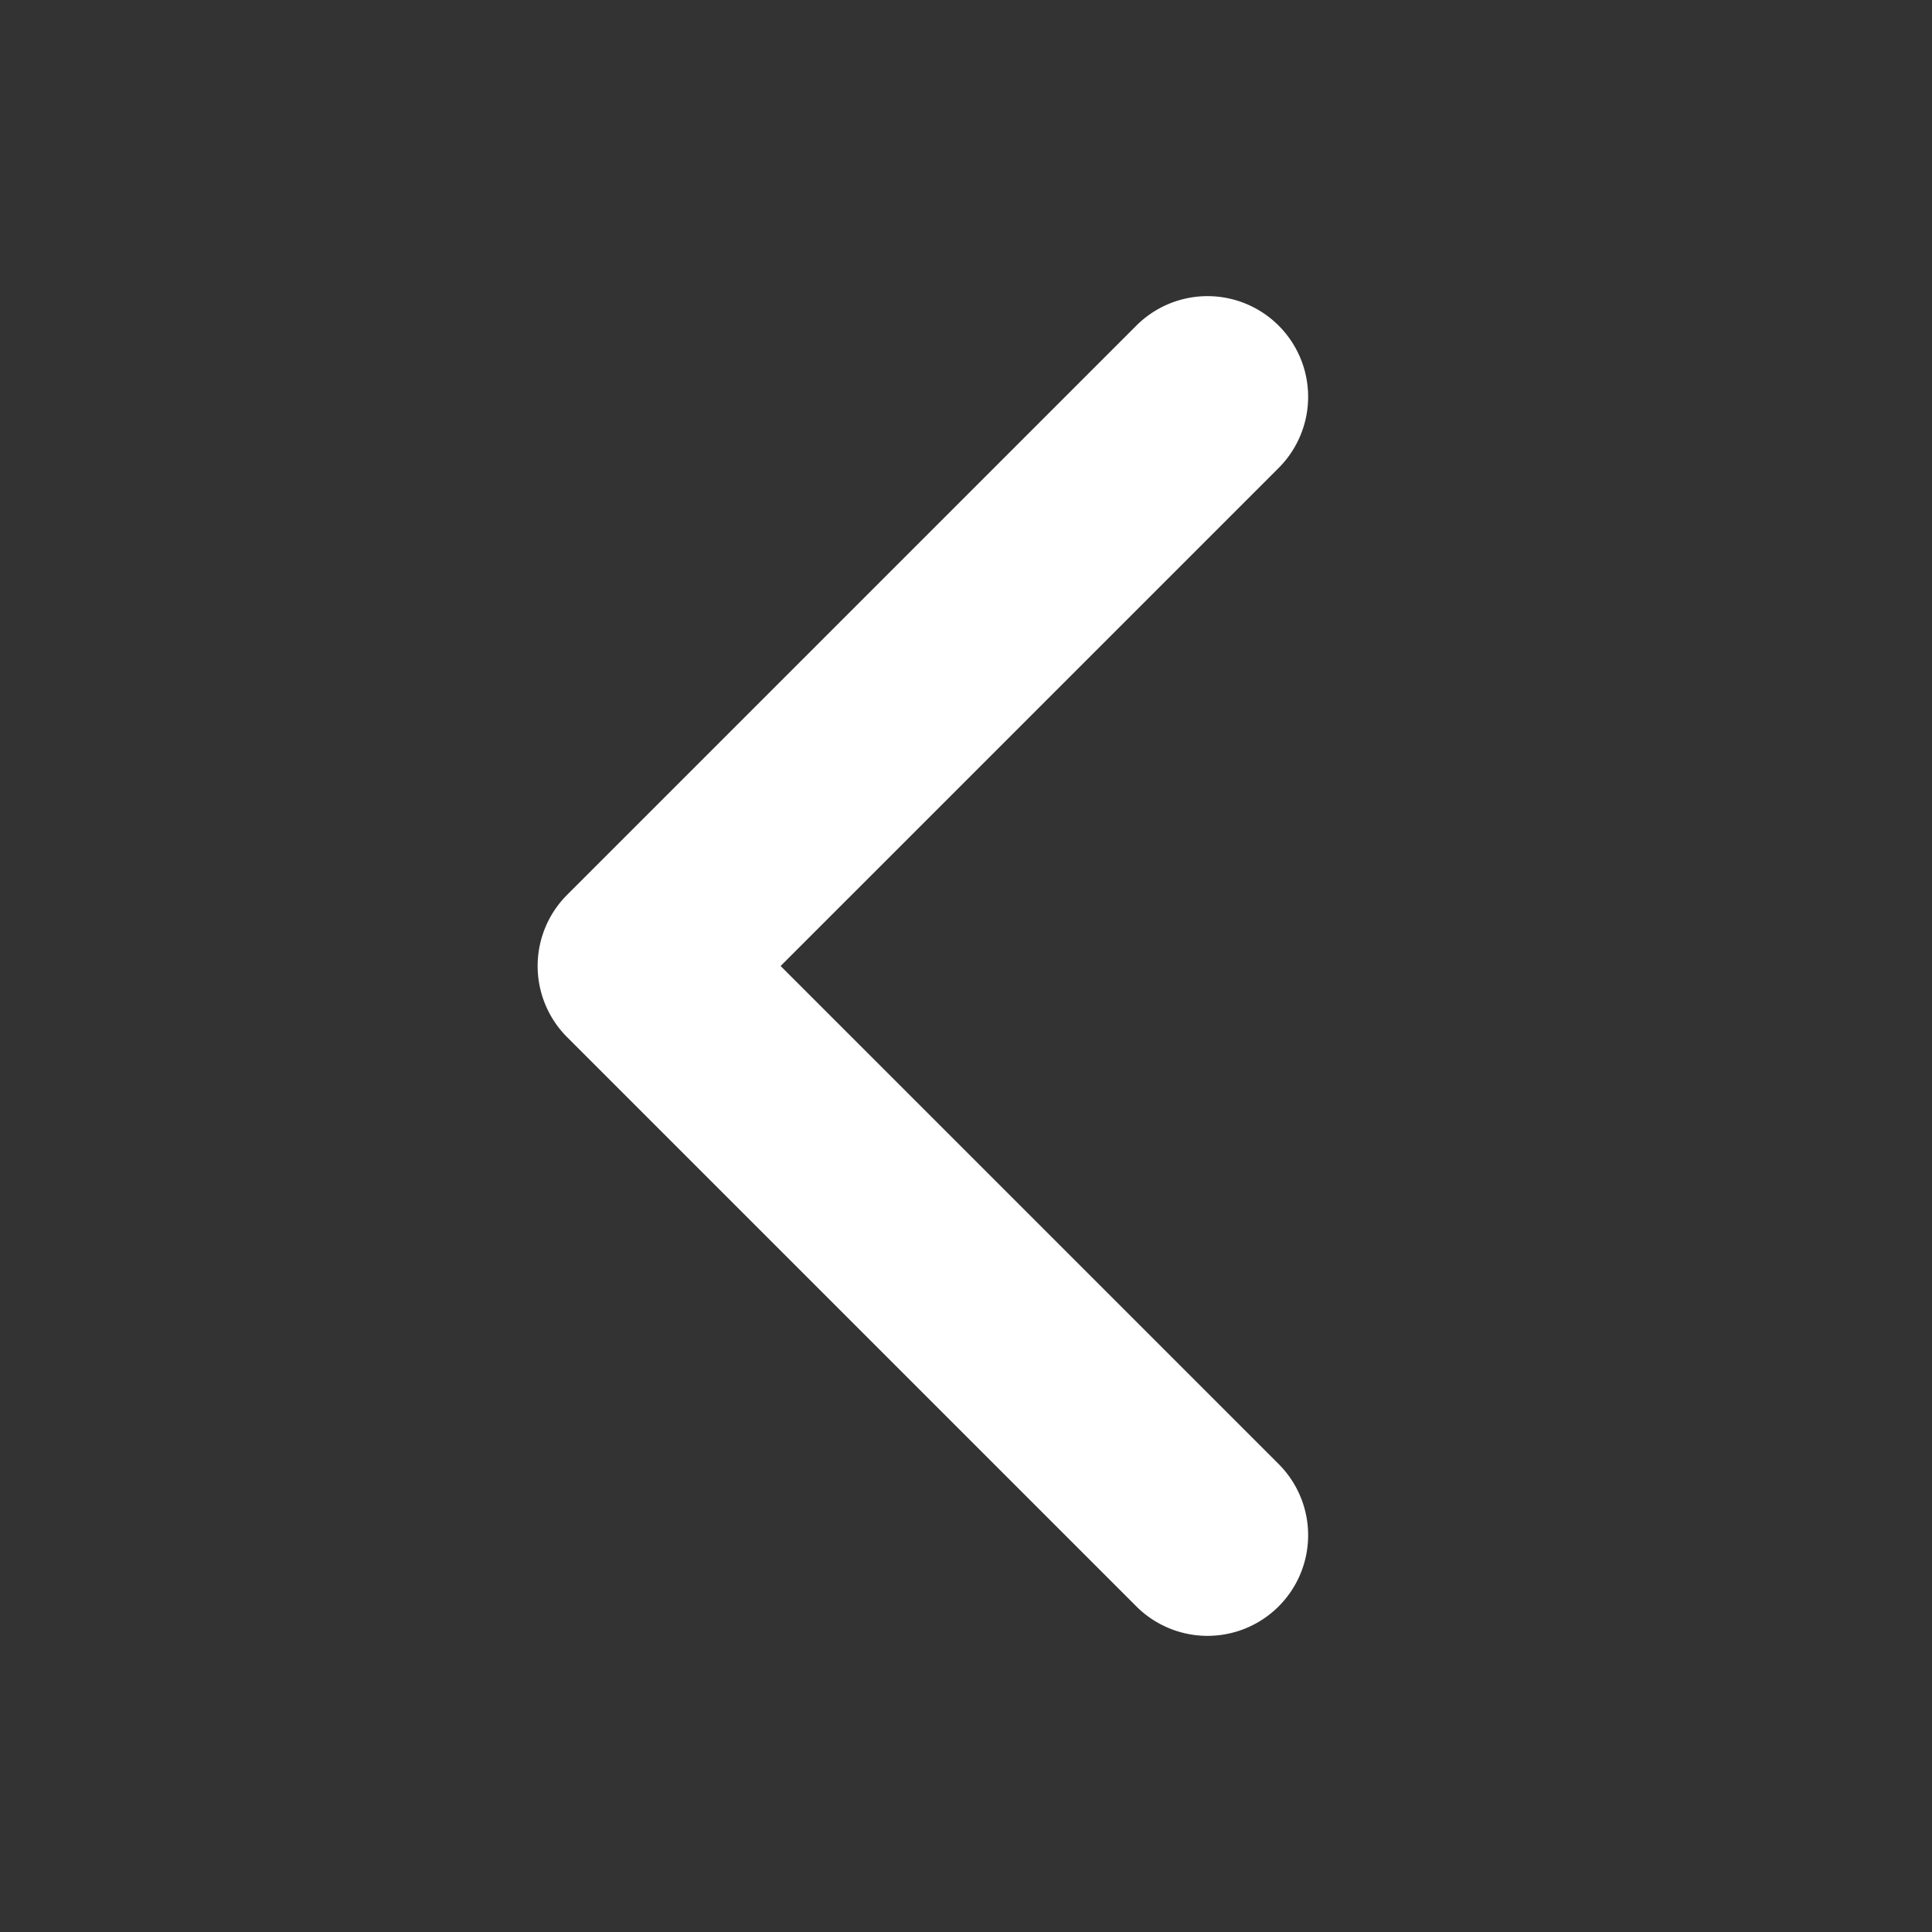 <?xml version="1.0"?>
<svg xmlns="http://www.w3.org/2000/svg" width="24" height="24" viewBox="0 0 24 24">
  <rect x="0" y="0" width="24" height="24" fill="#333333" stroke="none"/>
  <title>bbpd_icon/nav/back_white@2x</title>
  <path fill="#FFF" d="M9.697 12l6.187 6.187a1.25 1.25 0 0 1-1.768 1.768l-7.071-7.071a1.25 1.25 0 0 1 0-1.768l7.071-7.071a1.25 1.25 0 0 1 1.768 1.768L9.697 12z"/>
</svg>

